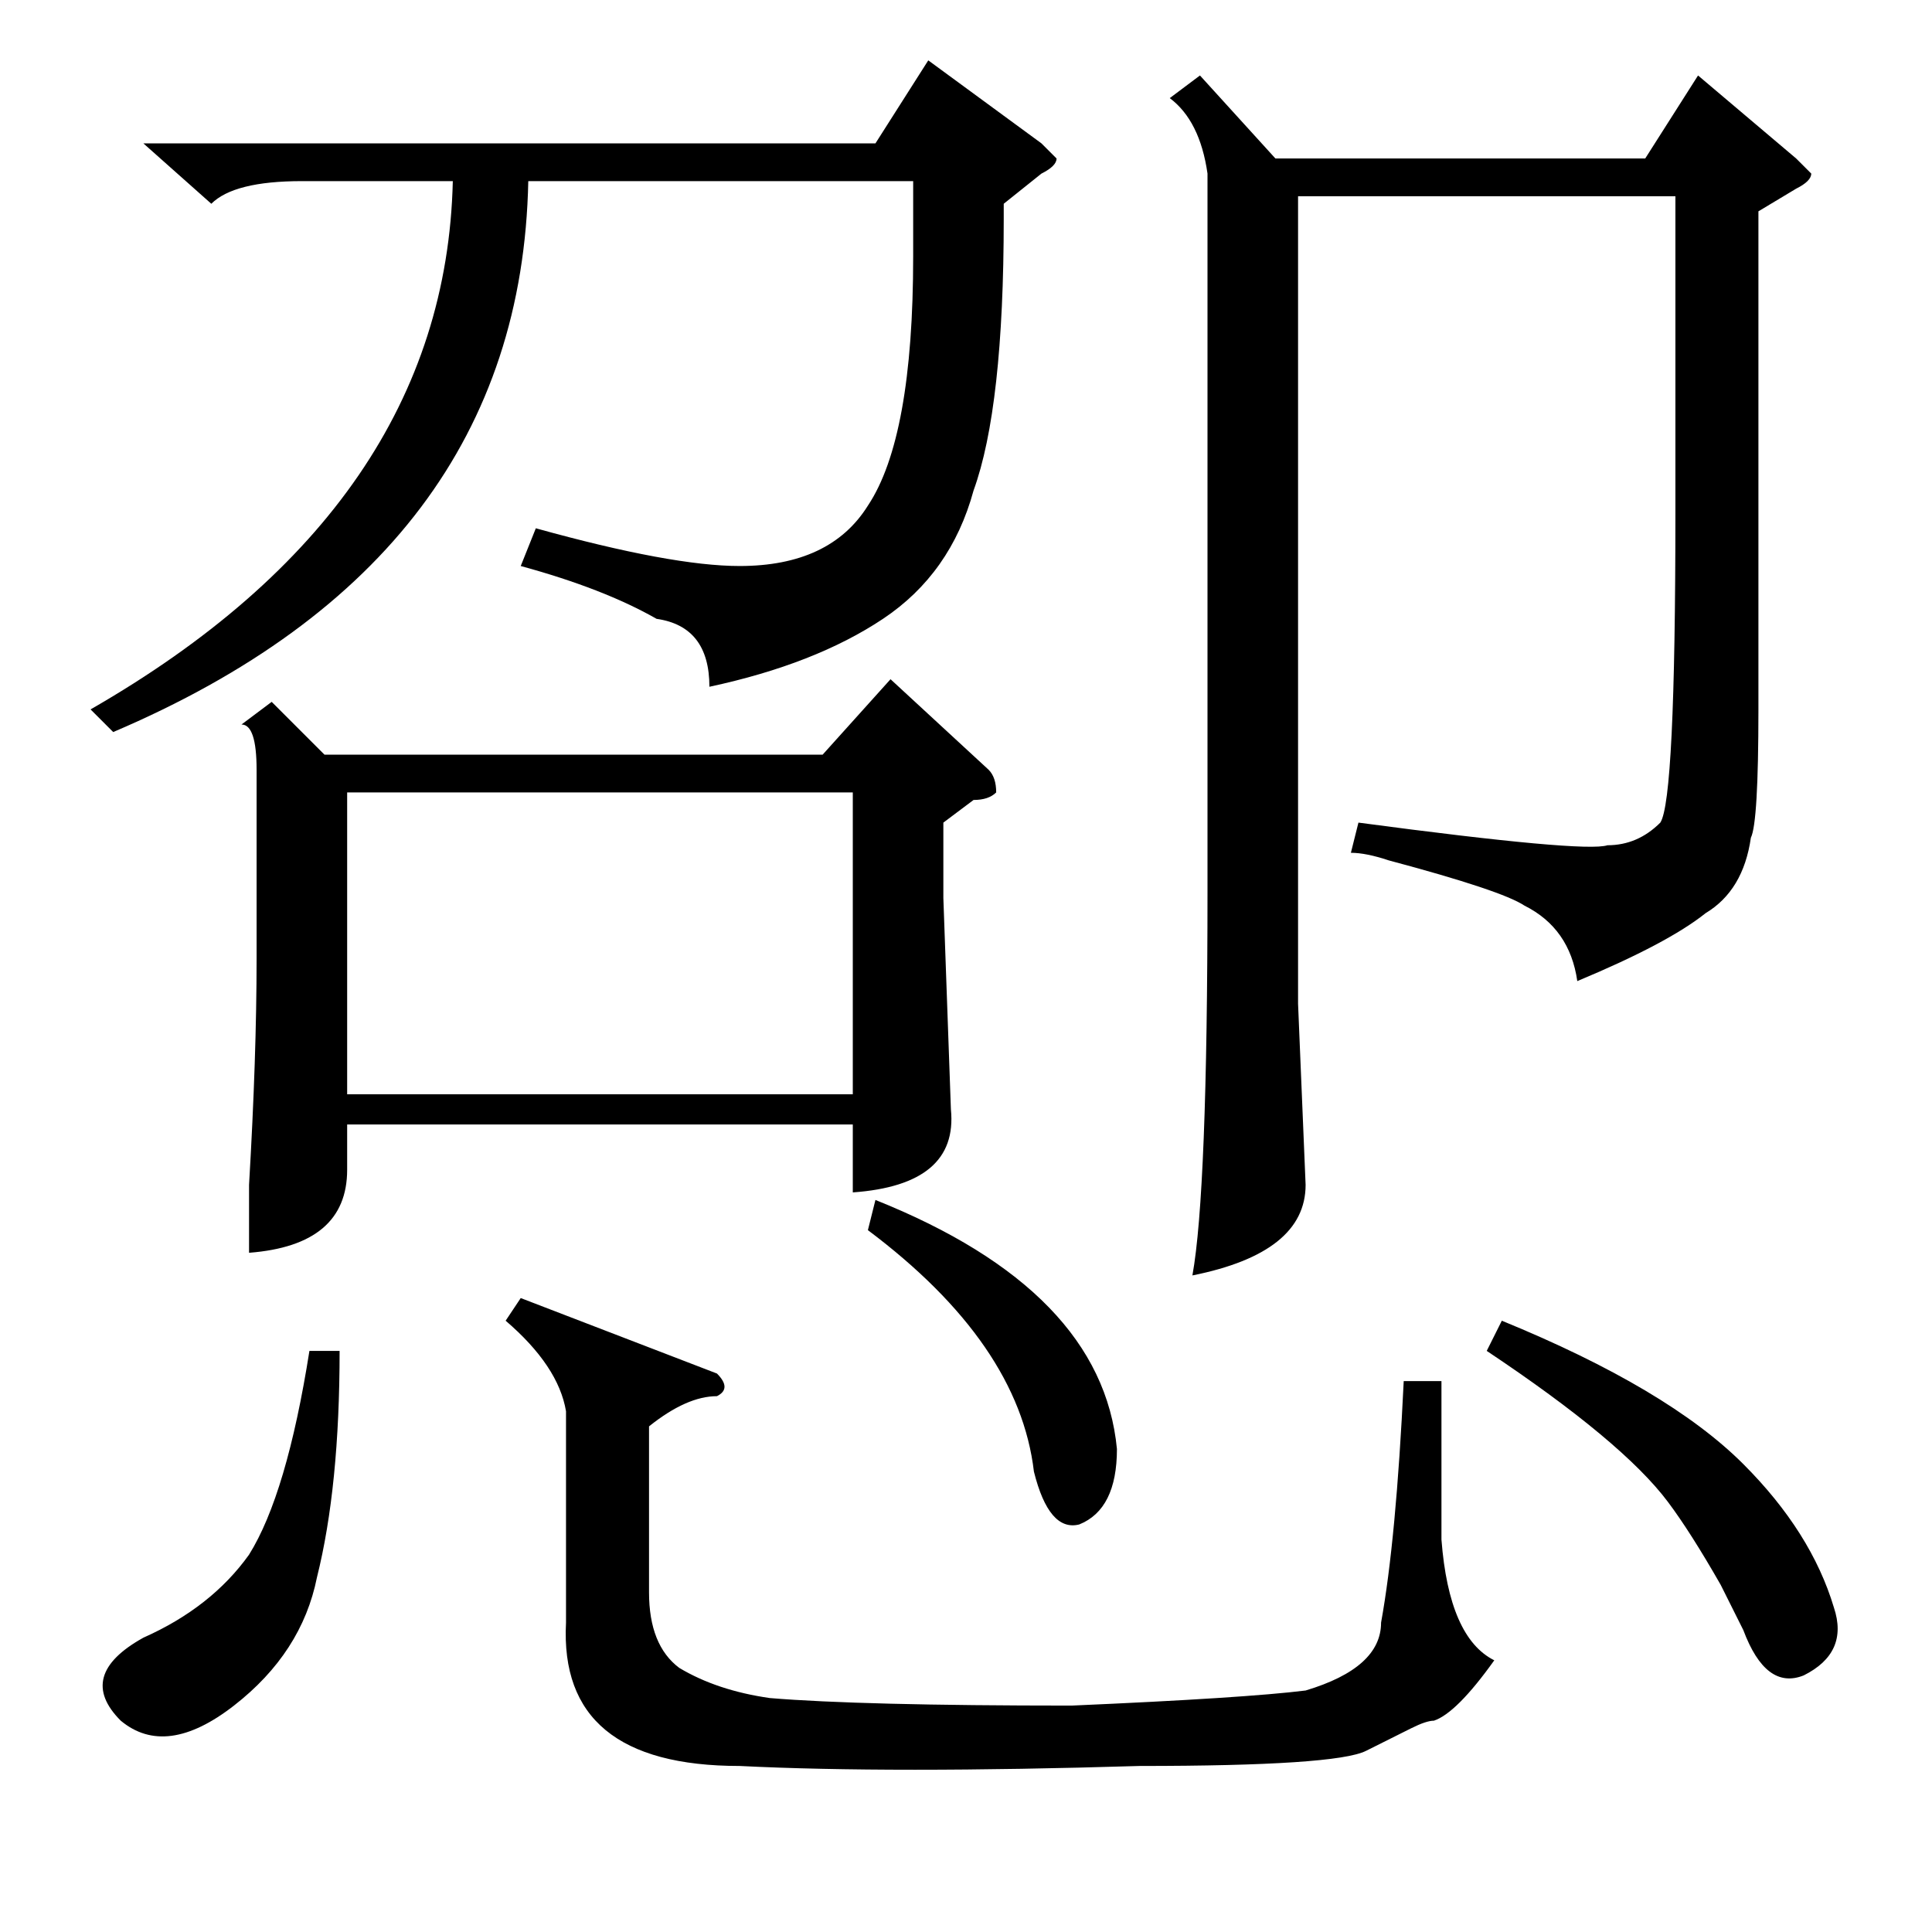 <?xml version="1.0" standalone="no"?>
<!DOCTYPE svg PUBLIC "-//W3C//DTD SVG 1.1//EN" "http://www.w3.org/Graphics/SVG/1.1/DTD/svg11.dtd" >
<svg xmlns="http://www.w3.org/2000/svg" xmlns:xlink="http://www.w3.org/1999/xlink" version="1.1" viewBox="0 -52 256 256">
  <g transform="matrix(1 0 0 -1 0 204)">
   <path fill="currentColor"
d="M36 163l7 -7h66l9 10l13 -12q1 -1 1 -3q-1 -1 -3 -1l-4 -3v-10l1 -28q1 -10 -13 -11v9h-67v-6q0 -10 -13 -11v9q1 17 1 30v25q0 6 -2 6zM159 246l10 -11h49l7 11l13 -11l2 -2q0 -1 -2 -2l-5 -3v-66q0 -15 -1 -17q-1 -7 -6 -10q-5 -4 -17 -9q-1 7 -7 10q-3 2 -18 6
q-3 1 -5 1l1 4q30 -4 33 -3q4 0 7 3q2 3 2 41v42h-50v-107l1 -24q0 -9 -15 -12q2 11 2 51v95q-1 7 -5 10zM46 111h67v40h-67v-40zM133 229v-2q0 -25 -4 -36q-3 -11 -12 -17t-23 -9q0 8 -7 9q-7 4 -18 7l2 5q18 -5 27 -5q12 0 17 8q6 9 6 33v10h-51q-1 -50 -55 -73l-3 3
q47 27 48 70h-20q-9 0 -12 -3l-9 8h97l7 11l15 -11l2 -2q0 -1 -2 -2zM86 67v-22q0 -7 4 -10q5 -3 12 -4q12 -1 40 -1q23 1 31 2q10 3 10 9q2 11 3 32h5v-21q1 -13 7 -16q-5 -7 -8 -8q-1 0 -3 -1l-6 -3q-4 -2 -30 -2q-33 -1 -53 0q-24 0 -23 19v28q-1 6 -8 12l2 3l26 -10
q2 -2 0 -3q-4 0 -9 -4zM197 77l2 4q22 -9 32 -19q9 -9 12 -19q2 -6 -4 -9q-5 -2 -8 6l-3 6q-4 7 -7 11q-6 8 -24 20zM41 77h4q0 -18 -3 -30q-2 -10 -11 -17t-15 -2q-6 6 3 11q9 4 14 11q5 8 8 27zM115 93l1 4q30 -12 32 -33q0 -8 -5 -10q-4 -1 -6 7q-2 17 -22 32z" />
  </g>

</svg>
